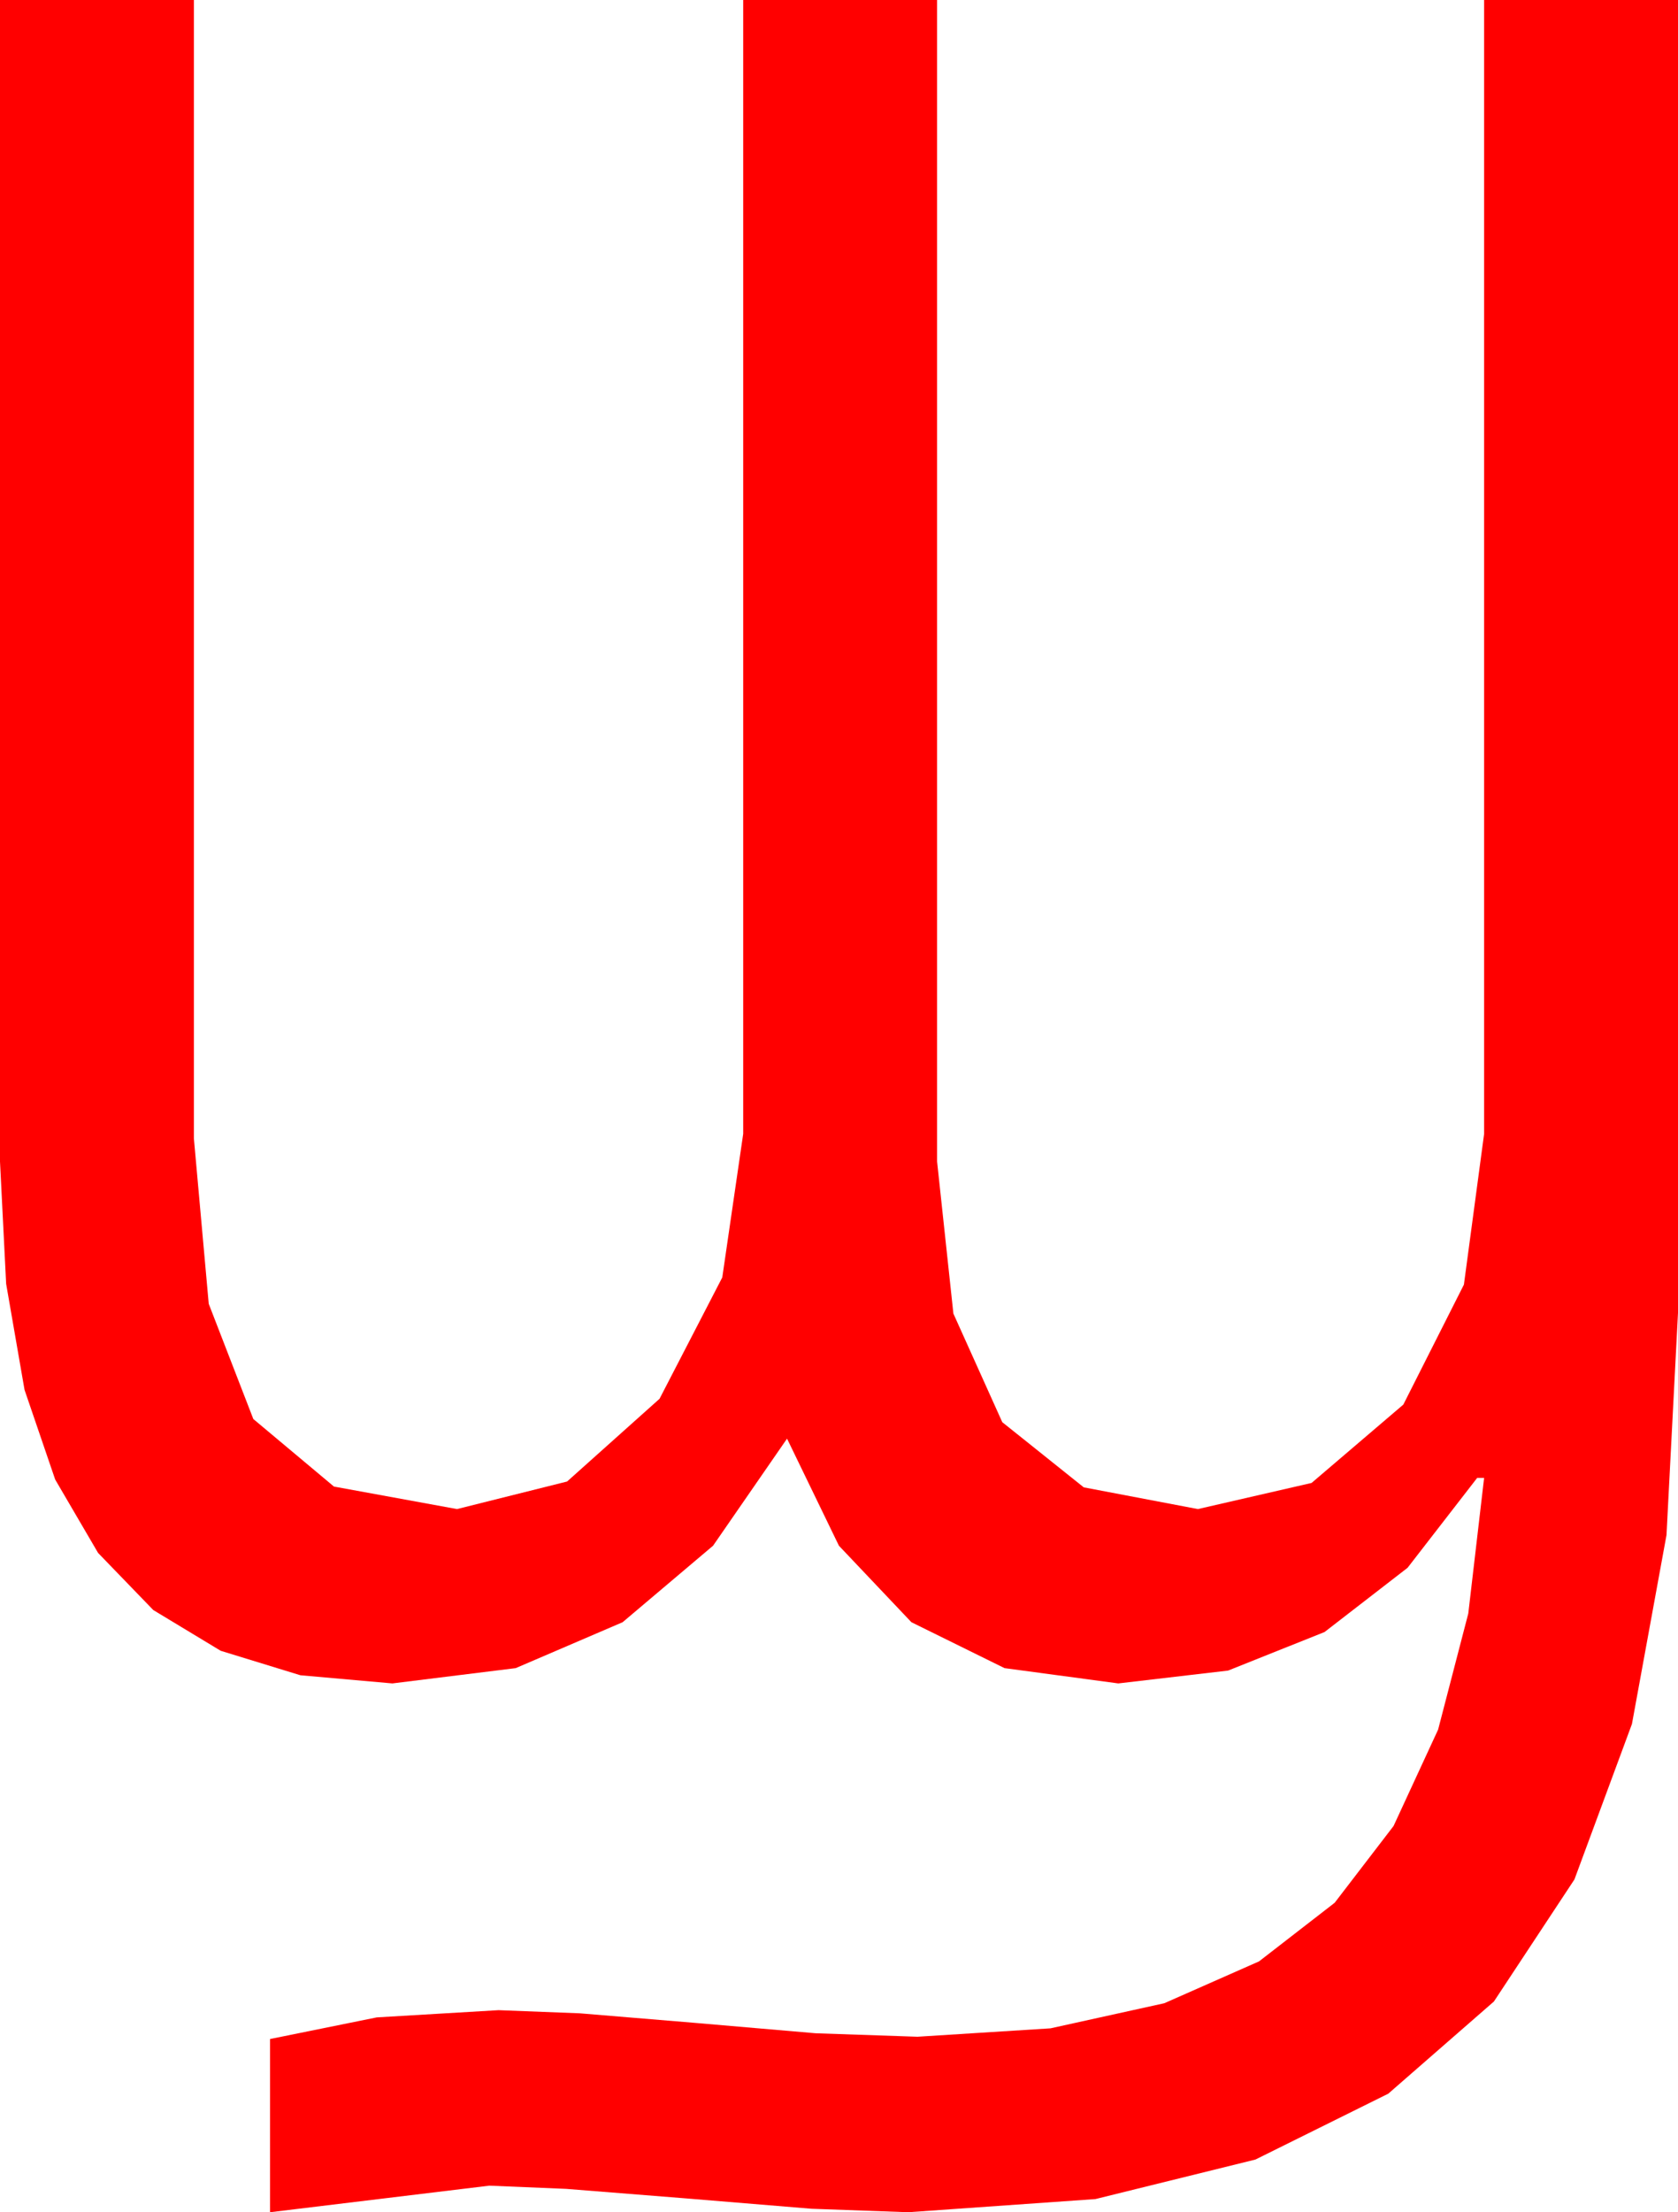 <?xml version="1.0" encoding="utf-8"?>
<!DOCTYPE svg PUBLIC "-//W3C//DTD SVG 1.1//EN" "http://www.w3.org/Graphics/SVG/1.1/DTD/svg11.dtd">
<svg width="42.598" height="56.133" xmlns="http://www.w3.org/2000/svg" xmlns:xlink="http://www.w3.org/1999/xlink" xmlns:xml="http://www.w3.org/XML/1998/namespace" version="1.1">
  <g>
    <g>
      <path style="fill:#FF0000;fill-opacity:1" d="M0,0L4.922,0 4.922,28.887 5.299,33.083 6.431,36.006 8.478,37.72 11.602,38.291 14.396,37.592 16.743,35.493 18.336,32.413 18.867,28.77 18.867,0 23.789,0 23.789,29.473 24.203,33.331 25.444,36.086 27.513,37.74 30.41,38.291 33.296,37.628 35.625,35.64 37.163,32.596 37.676,28.77 37.676,0 42.598,0 42.598,33.311 42.306,38.951 41.429,43.744 39.969,47.689 37.925,50.786 35.243,53.125 31.871,54.796 27.809,55.799 23.057,56.133 20.603,56.045 17.402,55.781 14.37,55.54 12.422,55.459 6.855,56.133 6.855,51.738 9.565,51.189 12.656,51.006 14.722,51.086 17.637,51.328 20.706,51.592 23.291,51.68 26.667,51.467 29.557,50.83 31.962,49.768 33.882,48.281 35.377,46.333 36.508,43.887 37.274,40.942 37.676,37.5 37.5,37.5 35.733,39.781 33.625,41.411 31.177,42.389 28.389,42.715 25.501,42.327 23.137,41.162 21.297,39.221 19.98,36.504 18.102,39.221 15.806,41.162 13.092,42.327 9.961,42.715 7.626,42.508 5.603,41.887 3.891,40.853 2.49,39.404 1.401,37.542 0.623,35.266 0.156,32.576 0,29.473 0,0z" />
    </g>
  </g>
</svg>